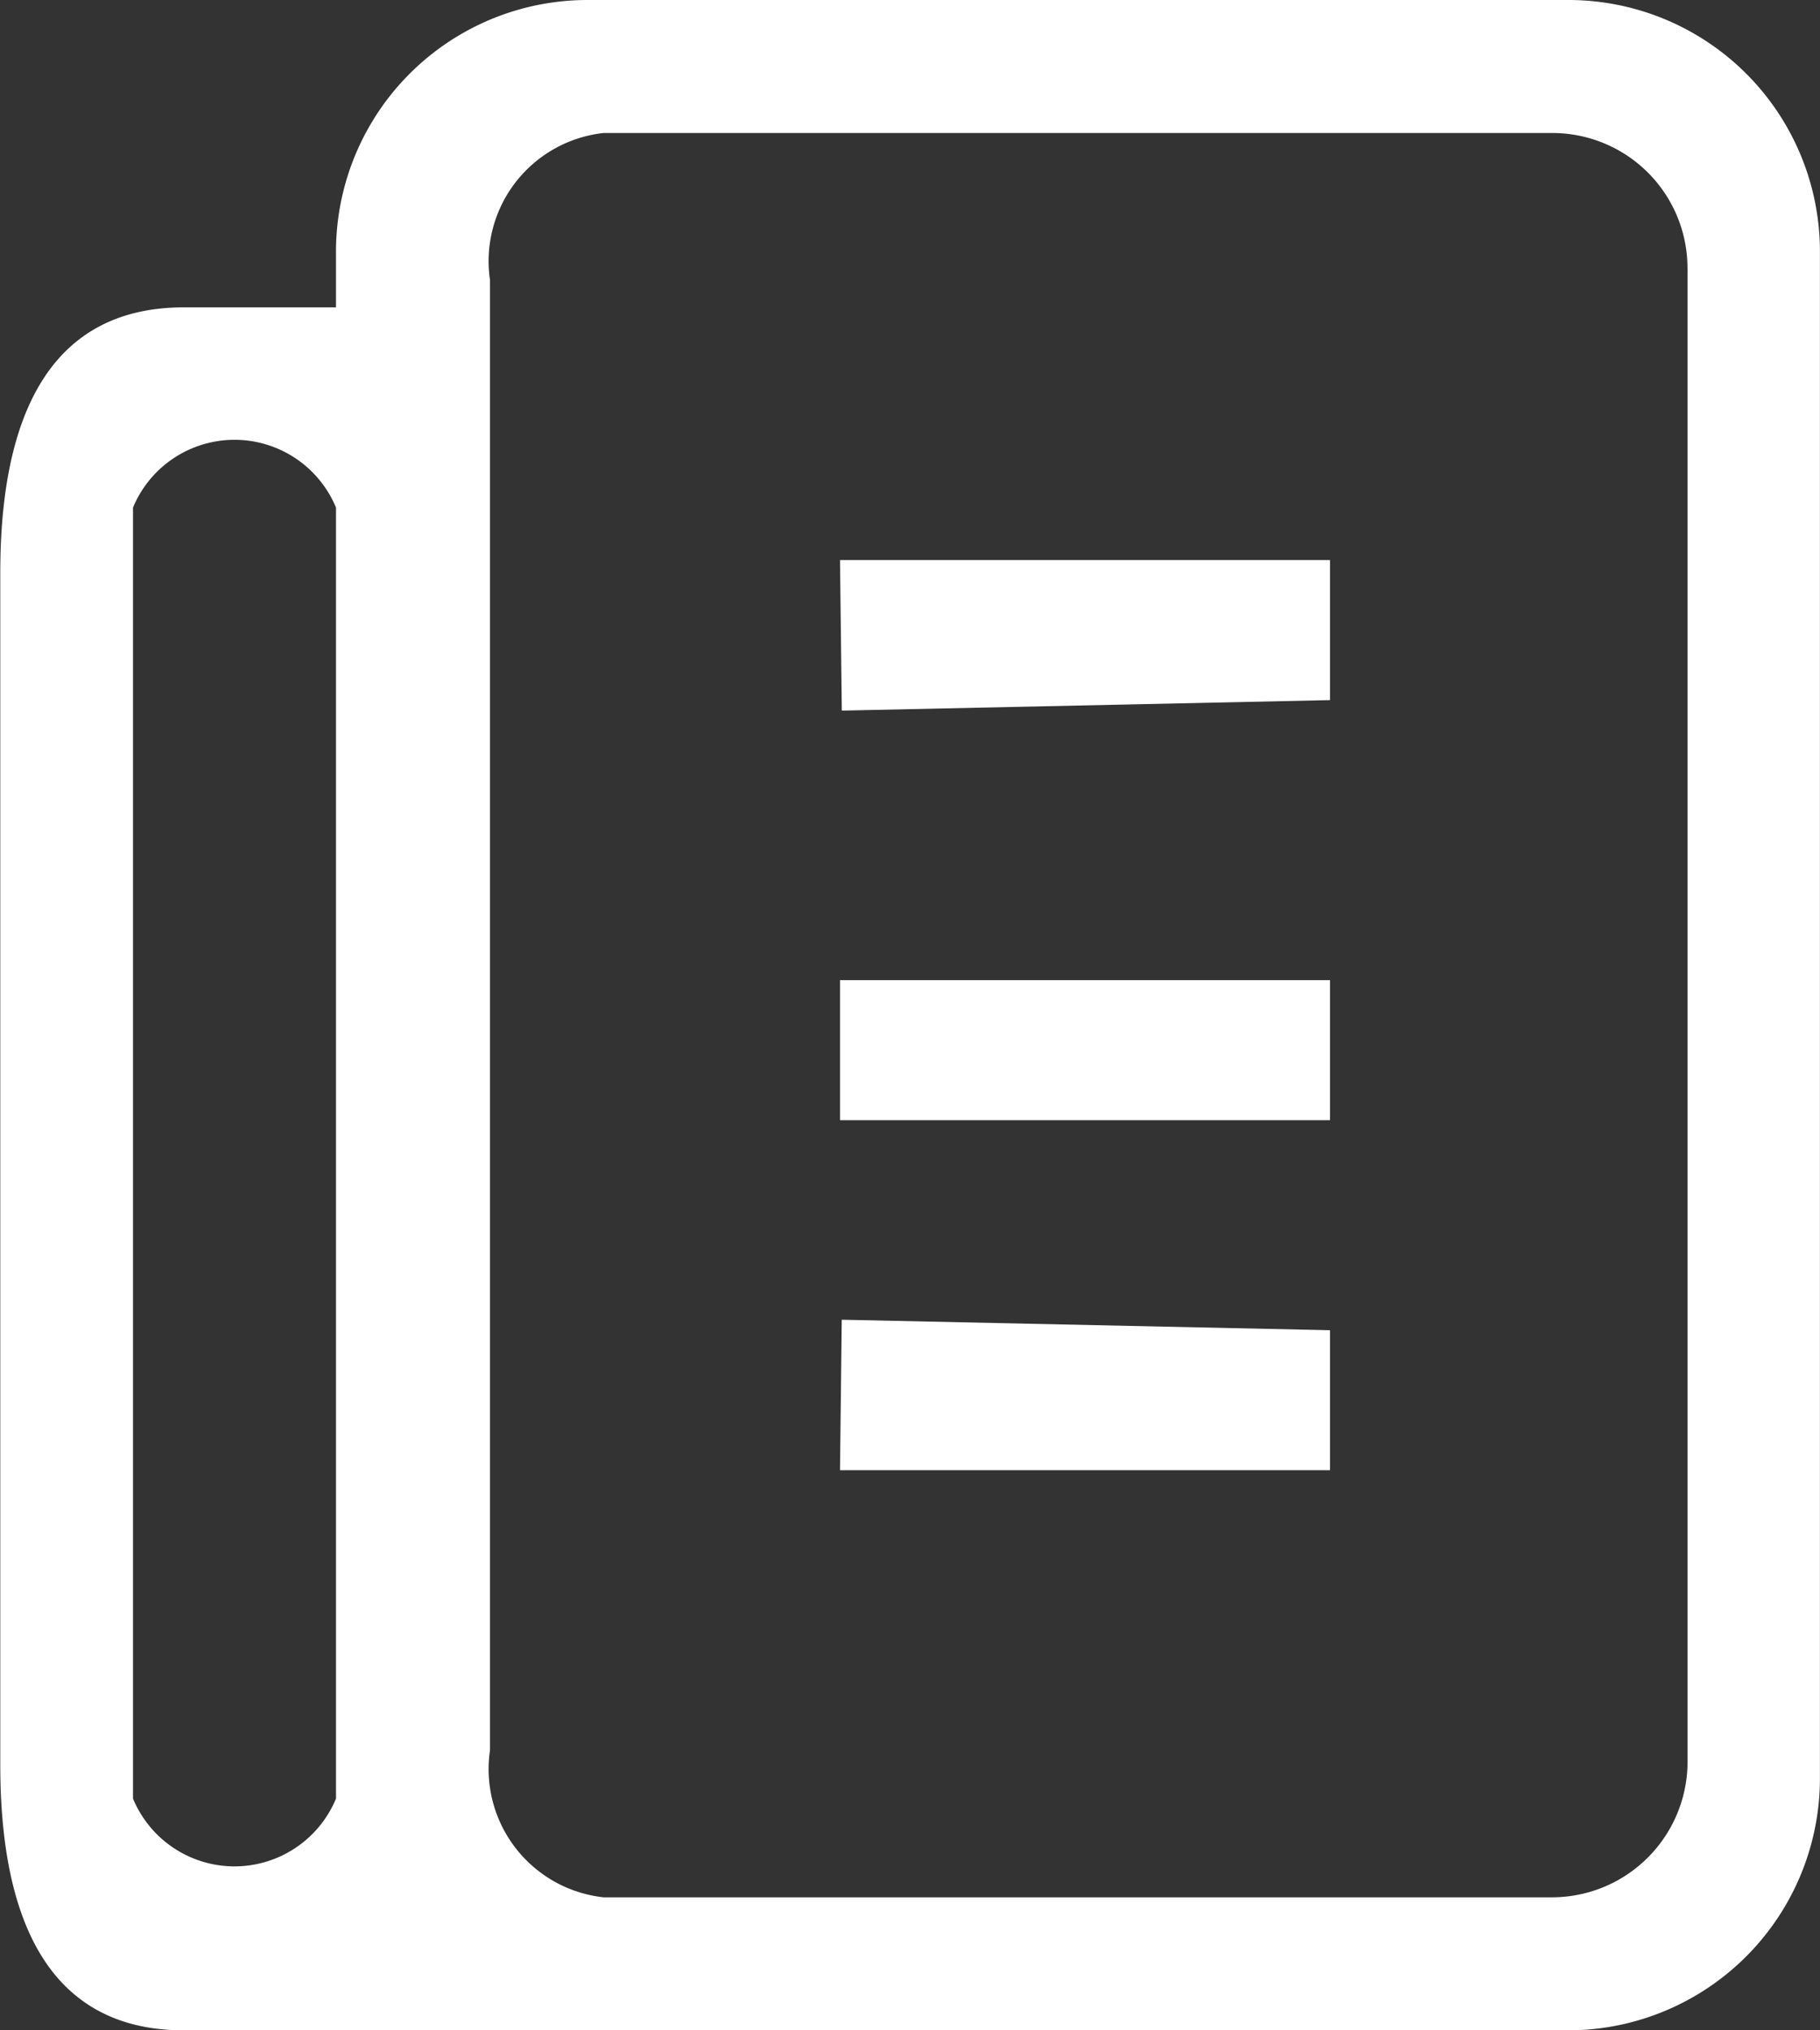 <svg xmlns="http://www.w3.org/2000/svg" width="26" height="29" viewBox="0 0 26 29">
  <rect x="0" y="0" width="26" height="29" fill="#333333" stroke="none"/>
<defs>
    <style>
      .cls-1 {
        fill: #fff;
        fill-rule: evenodd;
      }
    </style>
  </defs>
  <path id="形状_33" data-name="形状 33" class="cls-1" d="M984.428,1143h-19.8c-2,0-2.624-1.69-2.624-3.79v-17.03c0-2.1.623-3.79,2.624-3.79H966.8v-0.77a3.594,3.594,0,0,1,3.568-3.62h14.062a3.594,3.594,0,0,1,3.569,3.62v21.76a3.6,3.6,0,0,1-3.572,3.62h0ZM966.8,1121.25a1.57,1.57,0,0,0-2.9,0v18.44a1.57,1.57,0,0,0,2.9,0v-18.44Zm19.307-3.42a1.93,1.93,0,0,0-1.936-1.93h-13.55A1.842,1.842,0,0,0,969,1118v21a1.842,1.842,0,0,0,1.622,2.1h13.55a1.938,1.938,0,0,0,1.936-1.94v-21.33Zm-12.082,15.02L981,1133v2h-7ZM974,1128h7v2h-7v-2Zm0-6h7v2l-6.974.15Zm0,0" transform="translate(-962 -1114)"/>
</svg>
